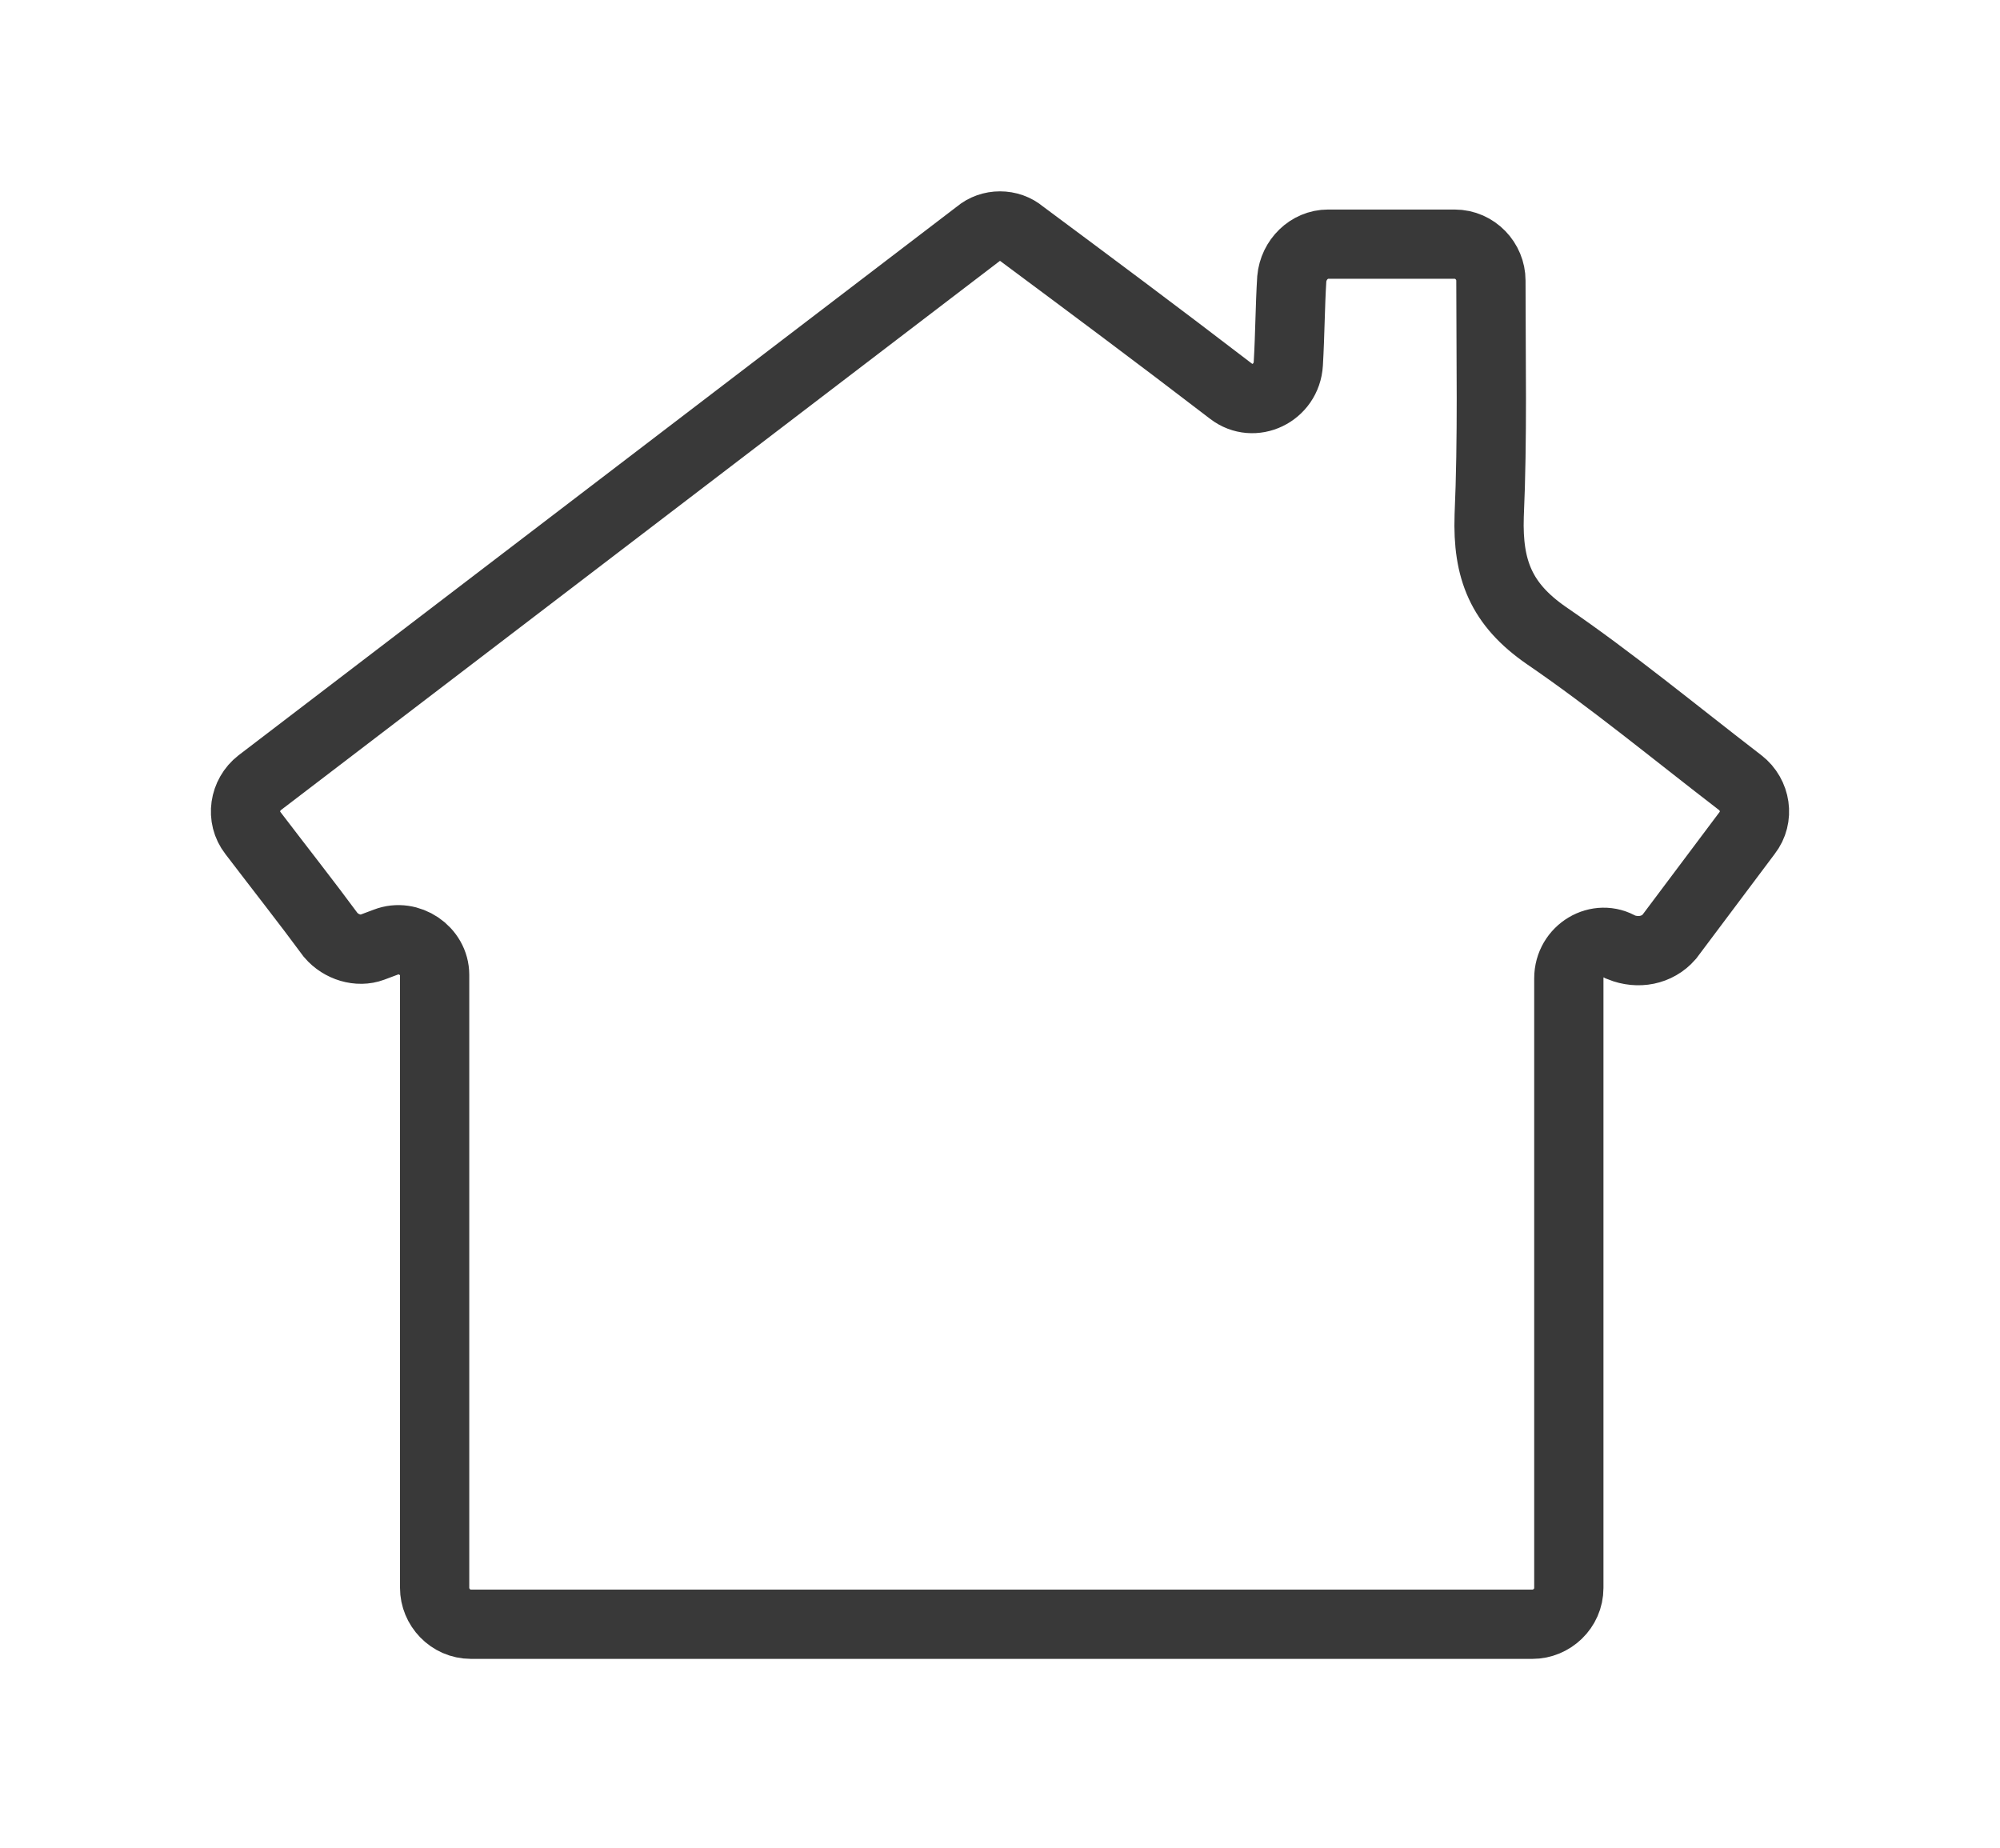 <?xml version="1.0" encoding="utf-8"?>
<!-- Generator: Adobe Illustrator 26.4.1, SVG Export Plug-In . SVG Version: 6.00 Build 0)  -->
<svg version="1.1" id="Layer_1" xmlns="http://www.w3.org/2000/svg" xmlns:xlink="http://www.w3.org/1999/xlink" x="0px" y="0px"
	 viewBox="0 0 115.5 106.7" style="enable-background:new 0 0 115.5 106.7;" xml:space="preserve">
<style type="text/css">
	.st0{fill:none;stroke:#393939;stroke-width:4;stroke-miterlimit:10;}
</style>
<g id="PZbPMG_00000036220580168778541670000005822642525025548692_">
	<g>
		<path class="st0" d="M96.4,54.1c1.5-2,3-4,4.5-6c0.7-0.9,0.5-2.2-0.4-2.9c-3.9-3-7.4-5.9-11.2-8.5c-2.6-1.8-3.4-3.8-3.3-6.9
			c0.2-4.5,0.1-9.1,0.1-13.6c0-1.1-0.9-2.1-2.1-2.1h-7.3c-1.1,0-2,0.9-2.1,2c-0.1,1.6-0.1,3.2-0.2,4.9c-0.1,1.7-2,2.6-3.3,1.6
			c-4.3-3.3-8.2-6.2-12.1-9.1c-0.7-0.6-1.8-0.6-2.5,0L15,45.2c-0.9,0.7-1.1,2-0.4,2.9c1.6,2.1,3.1,4,4.5,5.9c0.6,0.7,1.6,1,2.4,0.7
			l0.8-0.3c1.3-0.5,2.8,0.5,2.8,1.9v35.4c0,1.1,0.9,2.1,2.1,2.1h61.3c1.1,0,2.1-0.9,2.1-2.1V56.5c0-1.6,1.7-2.6,3-1.8h0
			C94.6,55.1,95.7,54.9,96.4,54.1z"/>
	</g>
</g>
</svg>
